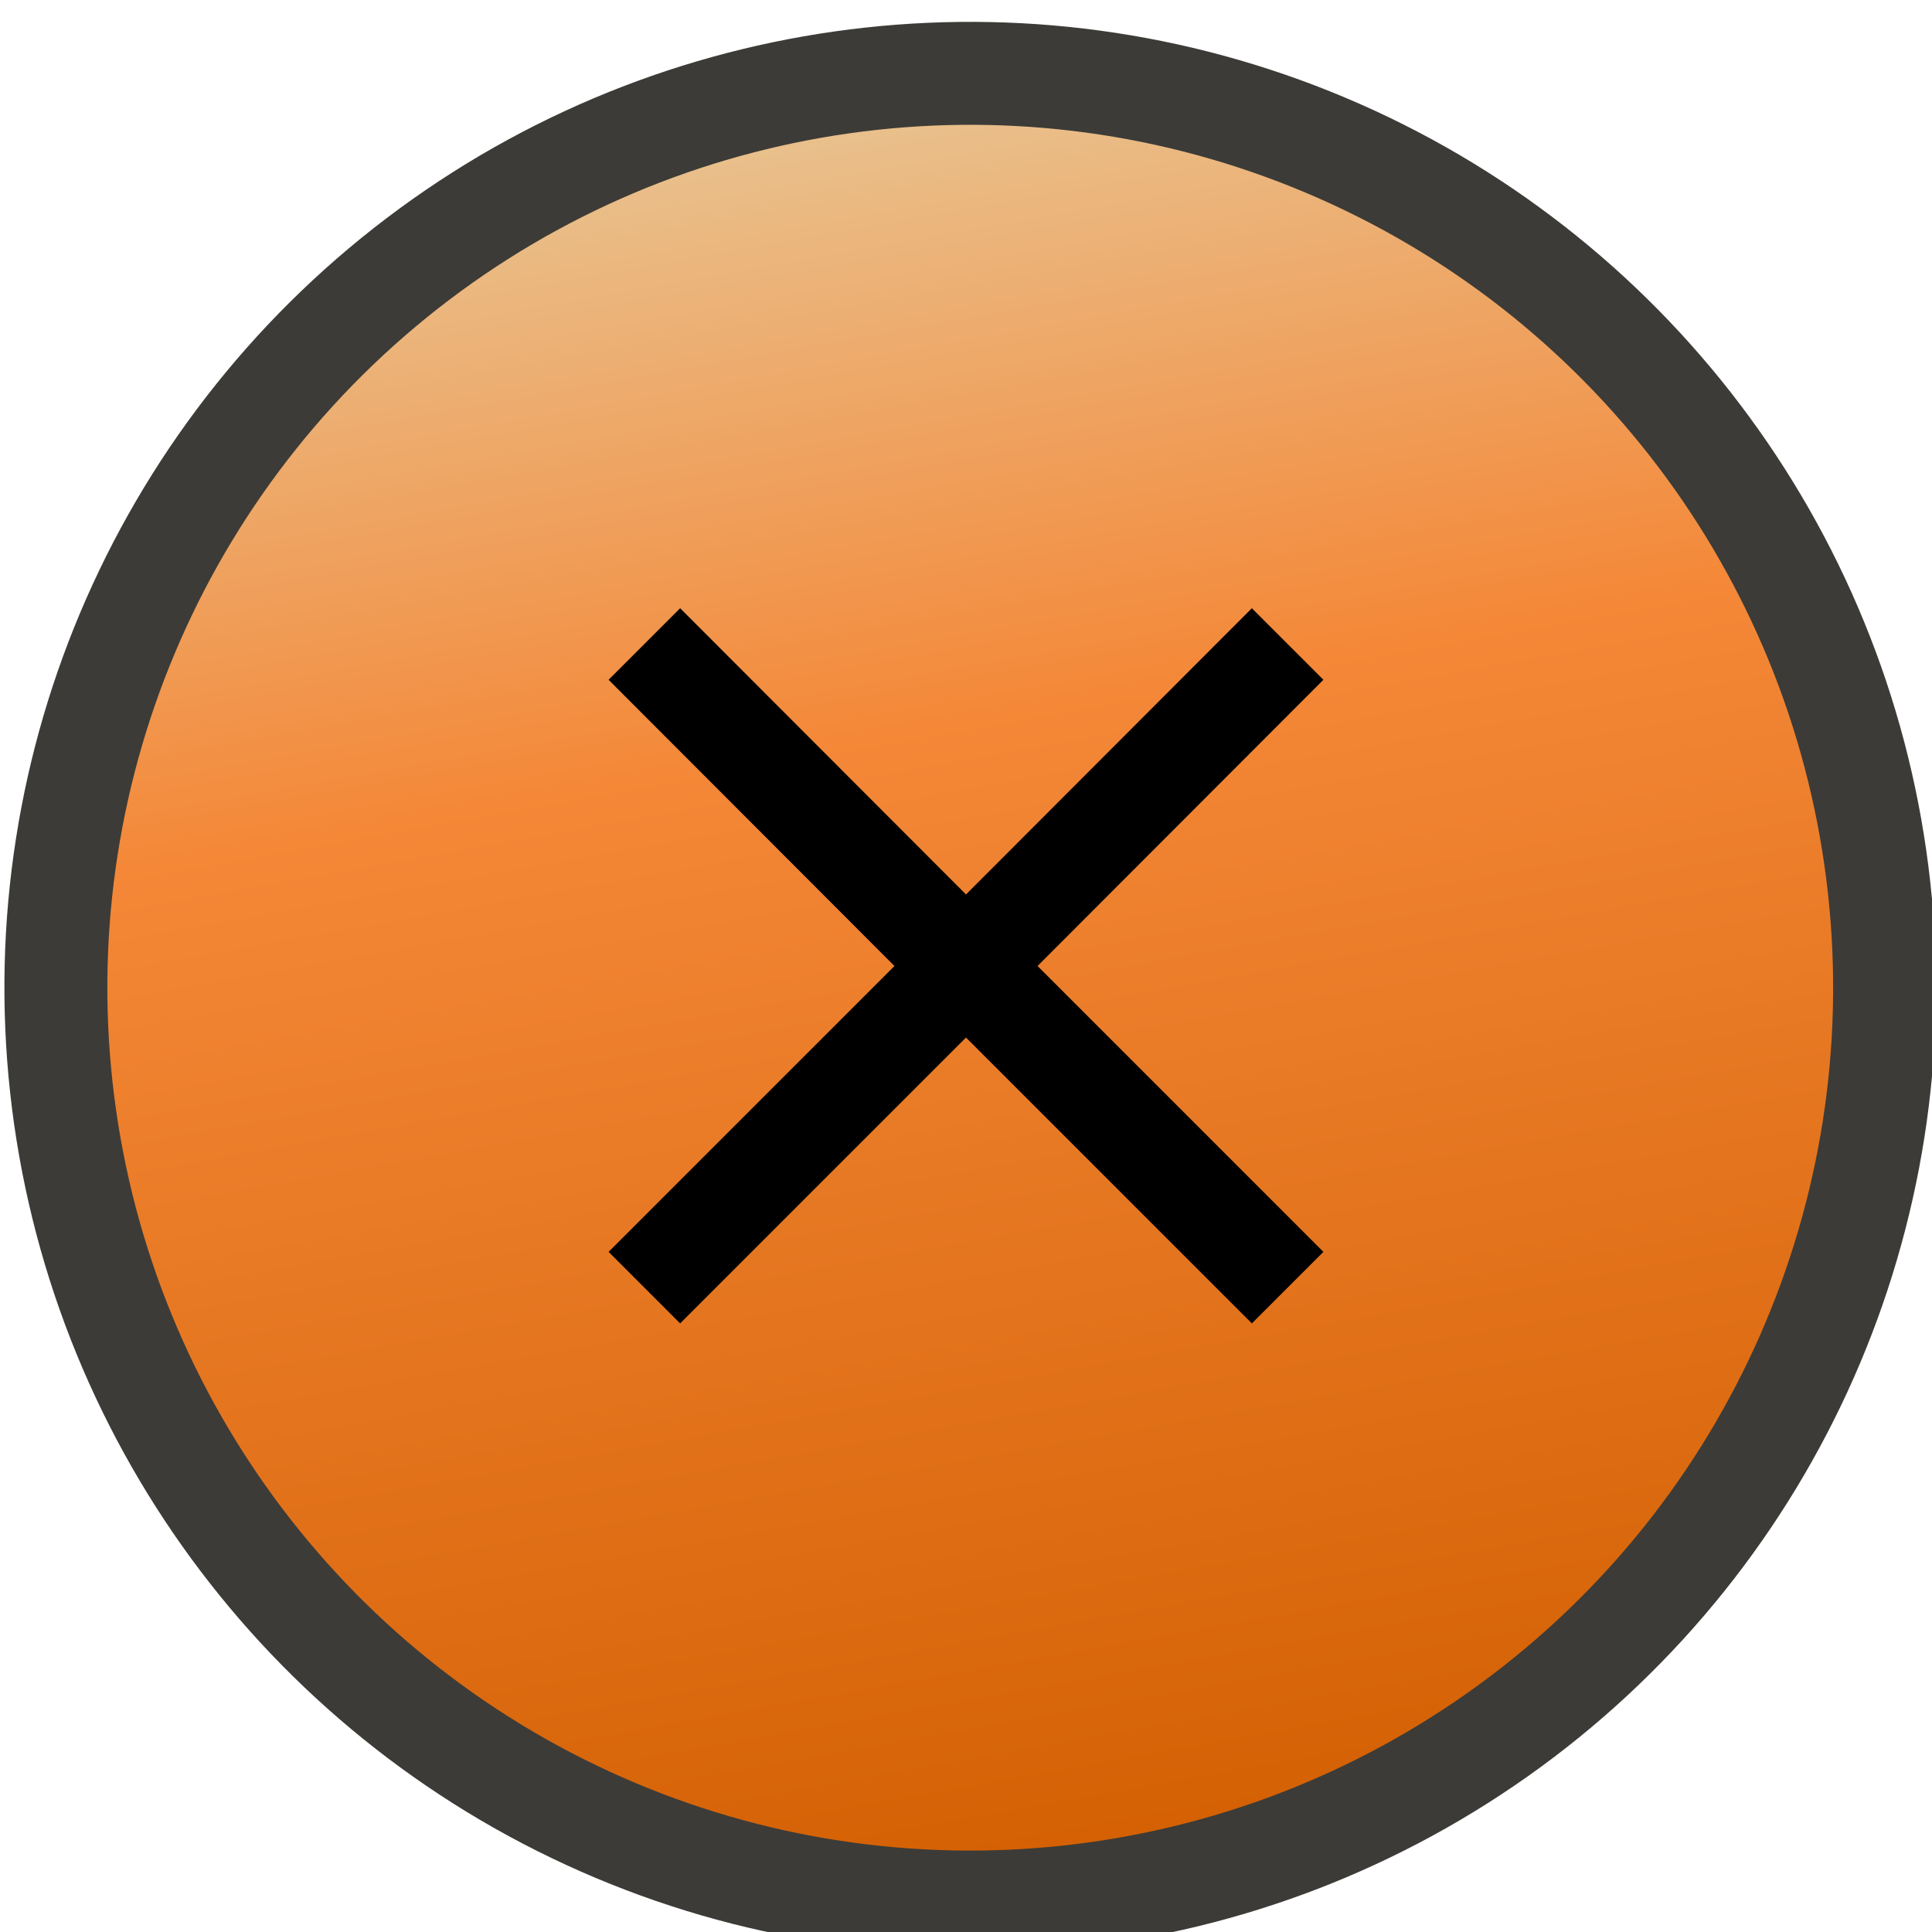 <?xml version="1.0" encoding="UTF-8" standalone="no"?>
<!-- Created with Inkscape (http://www.inkscape.org/) -->

<svg
   xmlns:dc="http://purl.org/dc/elements/1.1/"
   xmlns:cc="http://creativecommons.org/ns#"
   xmlns:rdf="http://www.w3.org/1999/02/22-rdf-syntax-ns#"
   xmlns:svg="http://www.w3.org/2000/svg"
   xmlns="http://www.w3.org/2000/svg"
   xmlns:xlink="http://www.w3.org/1999/xlink"
   xmlns:sodipodi="http://sodipodi.sourceforge.net/DTD/sodipodi-0.dtd"
   xmlns:inkscape="http://www.inkscape.org/namespaces/inkscape"
   width="20"
   height="20"
   viewBox="0 0 5.292 5.292"
   version="1.1"
   id="svg1505"
   inkscape:version="0.92.4 (5da689c313, 2019-01-14)"
   sodipodi:docname="close-active.svg">
  <defs
     id="defs1499">
    <linearGradient
       gradientTransform="matrix(1.008,0,-1.8146875e-8,1.01,-197.621,514.188)"
       y2="-440.272"
       x2="61.301"
       y1="-437.454"
       x1="65.523"
       spreadMethod="repeat"
       gradientUnits="userSpaceOnUse"
       id="linearGradient3916"
       xlink:href="#linearGradient4060-08-4-3"
       inkscape:collect="always" />
    <linearGradient
       id="linearGradient4060-08-4-3">
      <stop
         style="stop-color:#d25e00;stop-opacity:1;"
         offset="0"
         id="stop4062-7-44-1-6" />
      <stop
         id="stop3785-2-2-2-7"
         offset="0.65"
         style="stop-color:#f48838;stop-opacity:1;" />
      <stop
         style="stop-color:#e8c594;stop-opacity:1;"
         offset="1"
         id="stop4064-93-4-5" />
    </linearGradient>
  </defs>
  <sodipodi:namedview
     id="base"
     pagecolor="#ffffff"
     bordercolor="#666666"
     borderopacity="1.0"
     inkscape:pageopacity="0.0"
     inkscape:pageshadow="2"
     inkscape:zoom="41.550004"
     inkscape:cx="10"
     inkscape:cy="9.999999"
     inkscape:document-units="mm"
     inkscape:current-layer="layer1"
     showgrid="false"
     units="px"
     inkscape:showpageshadow="false"
     fit-margin-top="0"
     fit-margin-left="0"
     fit-margin-right="0"
     fit-margin-bottom="0"
     inkscape:window-width="1920"
     inkscape:window-height="1019"
     inkscape:window-x="0"
     inkscape:window-y="31"
     inkscape:window-maximized="1" />
  <g
     inkscape:label="Calque 1"
     inkscape:groupmode="layer"
     id="layer1"
     transform="translate(-116.039,96.473)">
    <circle
       style="display:inline;opacity:1;vector-effect:none;fill:url(#linearGradient3916);fill-opacity:1;fill-rule:nonzero;stroke:#3c3b37;stroke-width:0.282;stroke-linecap:butt;stroke-linejoin:miter;stroke-miterlimit:4;stroke-dasharray:none;stroke-dashoffset:0;stroke-opacity:1;marker:none"
       id="path3290"
       transform="matrix(-0.403,0.915,0.915,0.403,0,0)"
       cx="-133.681"
       cy="70.845"
       r="2.505" />
    <path
       style="fill:#000000;fill-opacity:1;stroke:none;stroke-width:0.391;stroke-linecap:round;stroke-linejoin:round;stroke-miterlimit:4;stroke-dasharray:none;stroke-opacity:1"
       d="m 117.902,-94.807 -0.196,0.196 0.783,0.784 -0.783,0.783 0.196,0.196 0.783,-0.783 0.783,0.783 0.196,-0.196 -0.783,-0.783 0.783,-0.784 -0.196,-0.196 -0.783,0.784 z"
       id="rect846"
       inkscape:connector-curvature="0" />
  </g>
</svg>
